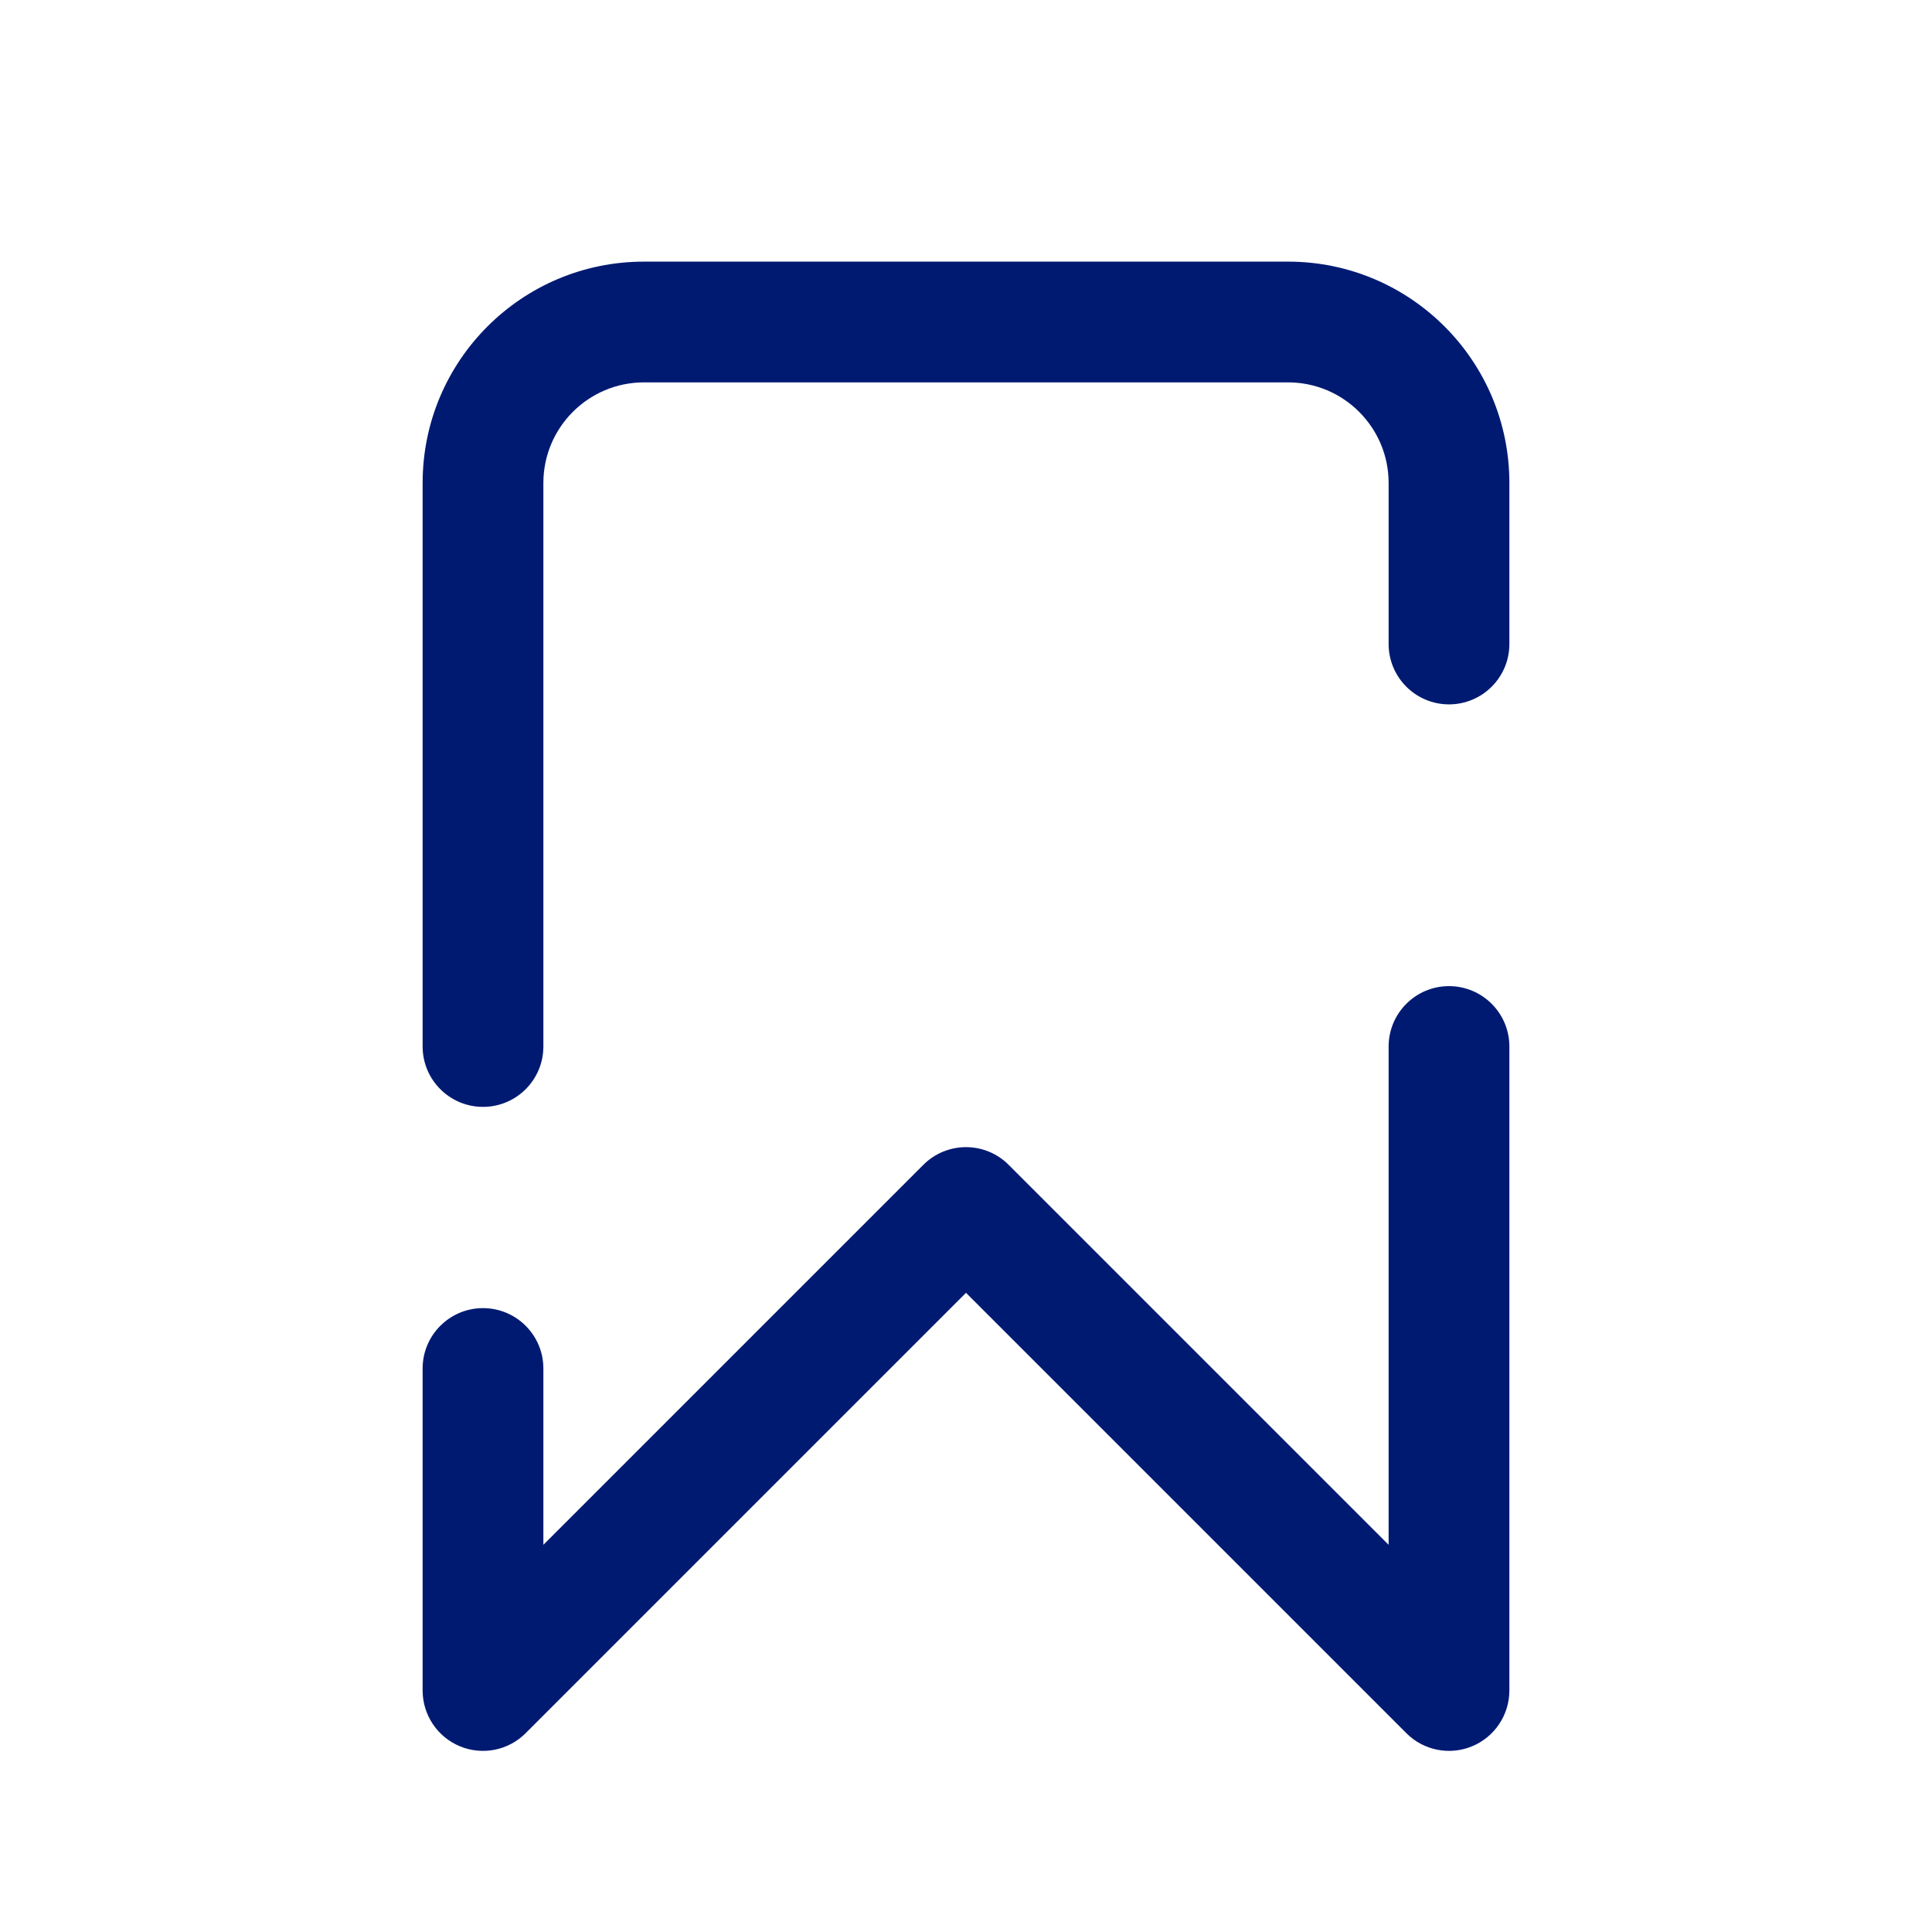 <svg width="24" height="24" viewBox="0 0 24 24" fill="none" xmlns="http://www.w3.org/2000/svg">
<path d="M18 21L17.47 21.53C17.684 21.745 18.007 21.809 18.287 21.693C18.567 21.577 18.75 21.303 18.75 21H18ZM12 15L12.53 14.47C12.237 14.177 11.763 14.177 11.47 14.47L12 15ZM6 21H5.25C5.25 21.303 5.433 21.577 5.713 21.693C5.993 21.809 6.316 21.745 6.53 21.53L6 21ZM18.75 13C18.75 12.586 18.414 12.25 18 12.25C17.586 12.25 17.25 12.586 17.25 13H18.75ZM6.75 17C6.75 16.586 6.414 16.25 6 16.25C5.586 16.25 5.25 16.586 5.25 17H6.75ZM17.25 8C17.25 8.414 17.586 8.75 18 8.75C18.414 8.75 18.75 8.414 18.75 8H17.25ZM5.25 13C5.25 13.414 5.586 13.75 6 13.75C6.414 13.75 6.75 13.414 6.75 13H5.25ZM18.53 20.47L12.53 14.47L11.47 15.53L17.47 21.53L18.53 20.47ZM11.47 14.47L5.47 20.47L6.53 21.53L12.53 15.53L11.47 14.47ZM17.25 13V21H18.75V13H17.25ZM6.75 21V17H5.25V21H6.75ZM8 4.75H16V3.25H8V4.75ZM16 4.75C16.69 4.75 17.25 5.31 17.25 6H18.75C18.75 4.481 17.519 3.25 16 3.25V4.75ZM8 3.25C6.481 3.25 5.25 4.481 5.25 6H6.75C6.75 5.31 7.31 4.75 8 4.75V3.25ZM17.25 6V8H18.75V6H17.25ZM6.75 13V6H5.25V13H6.75Z" fill="#001A72"/>
</svg>
